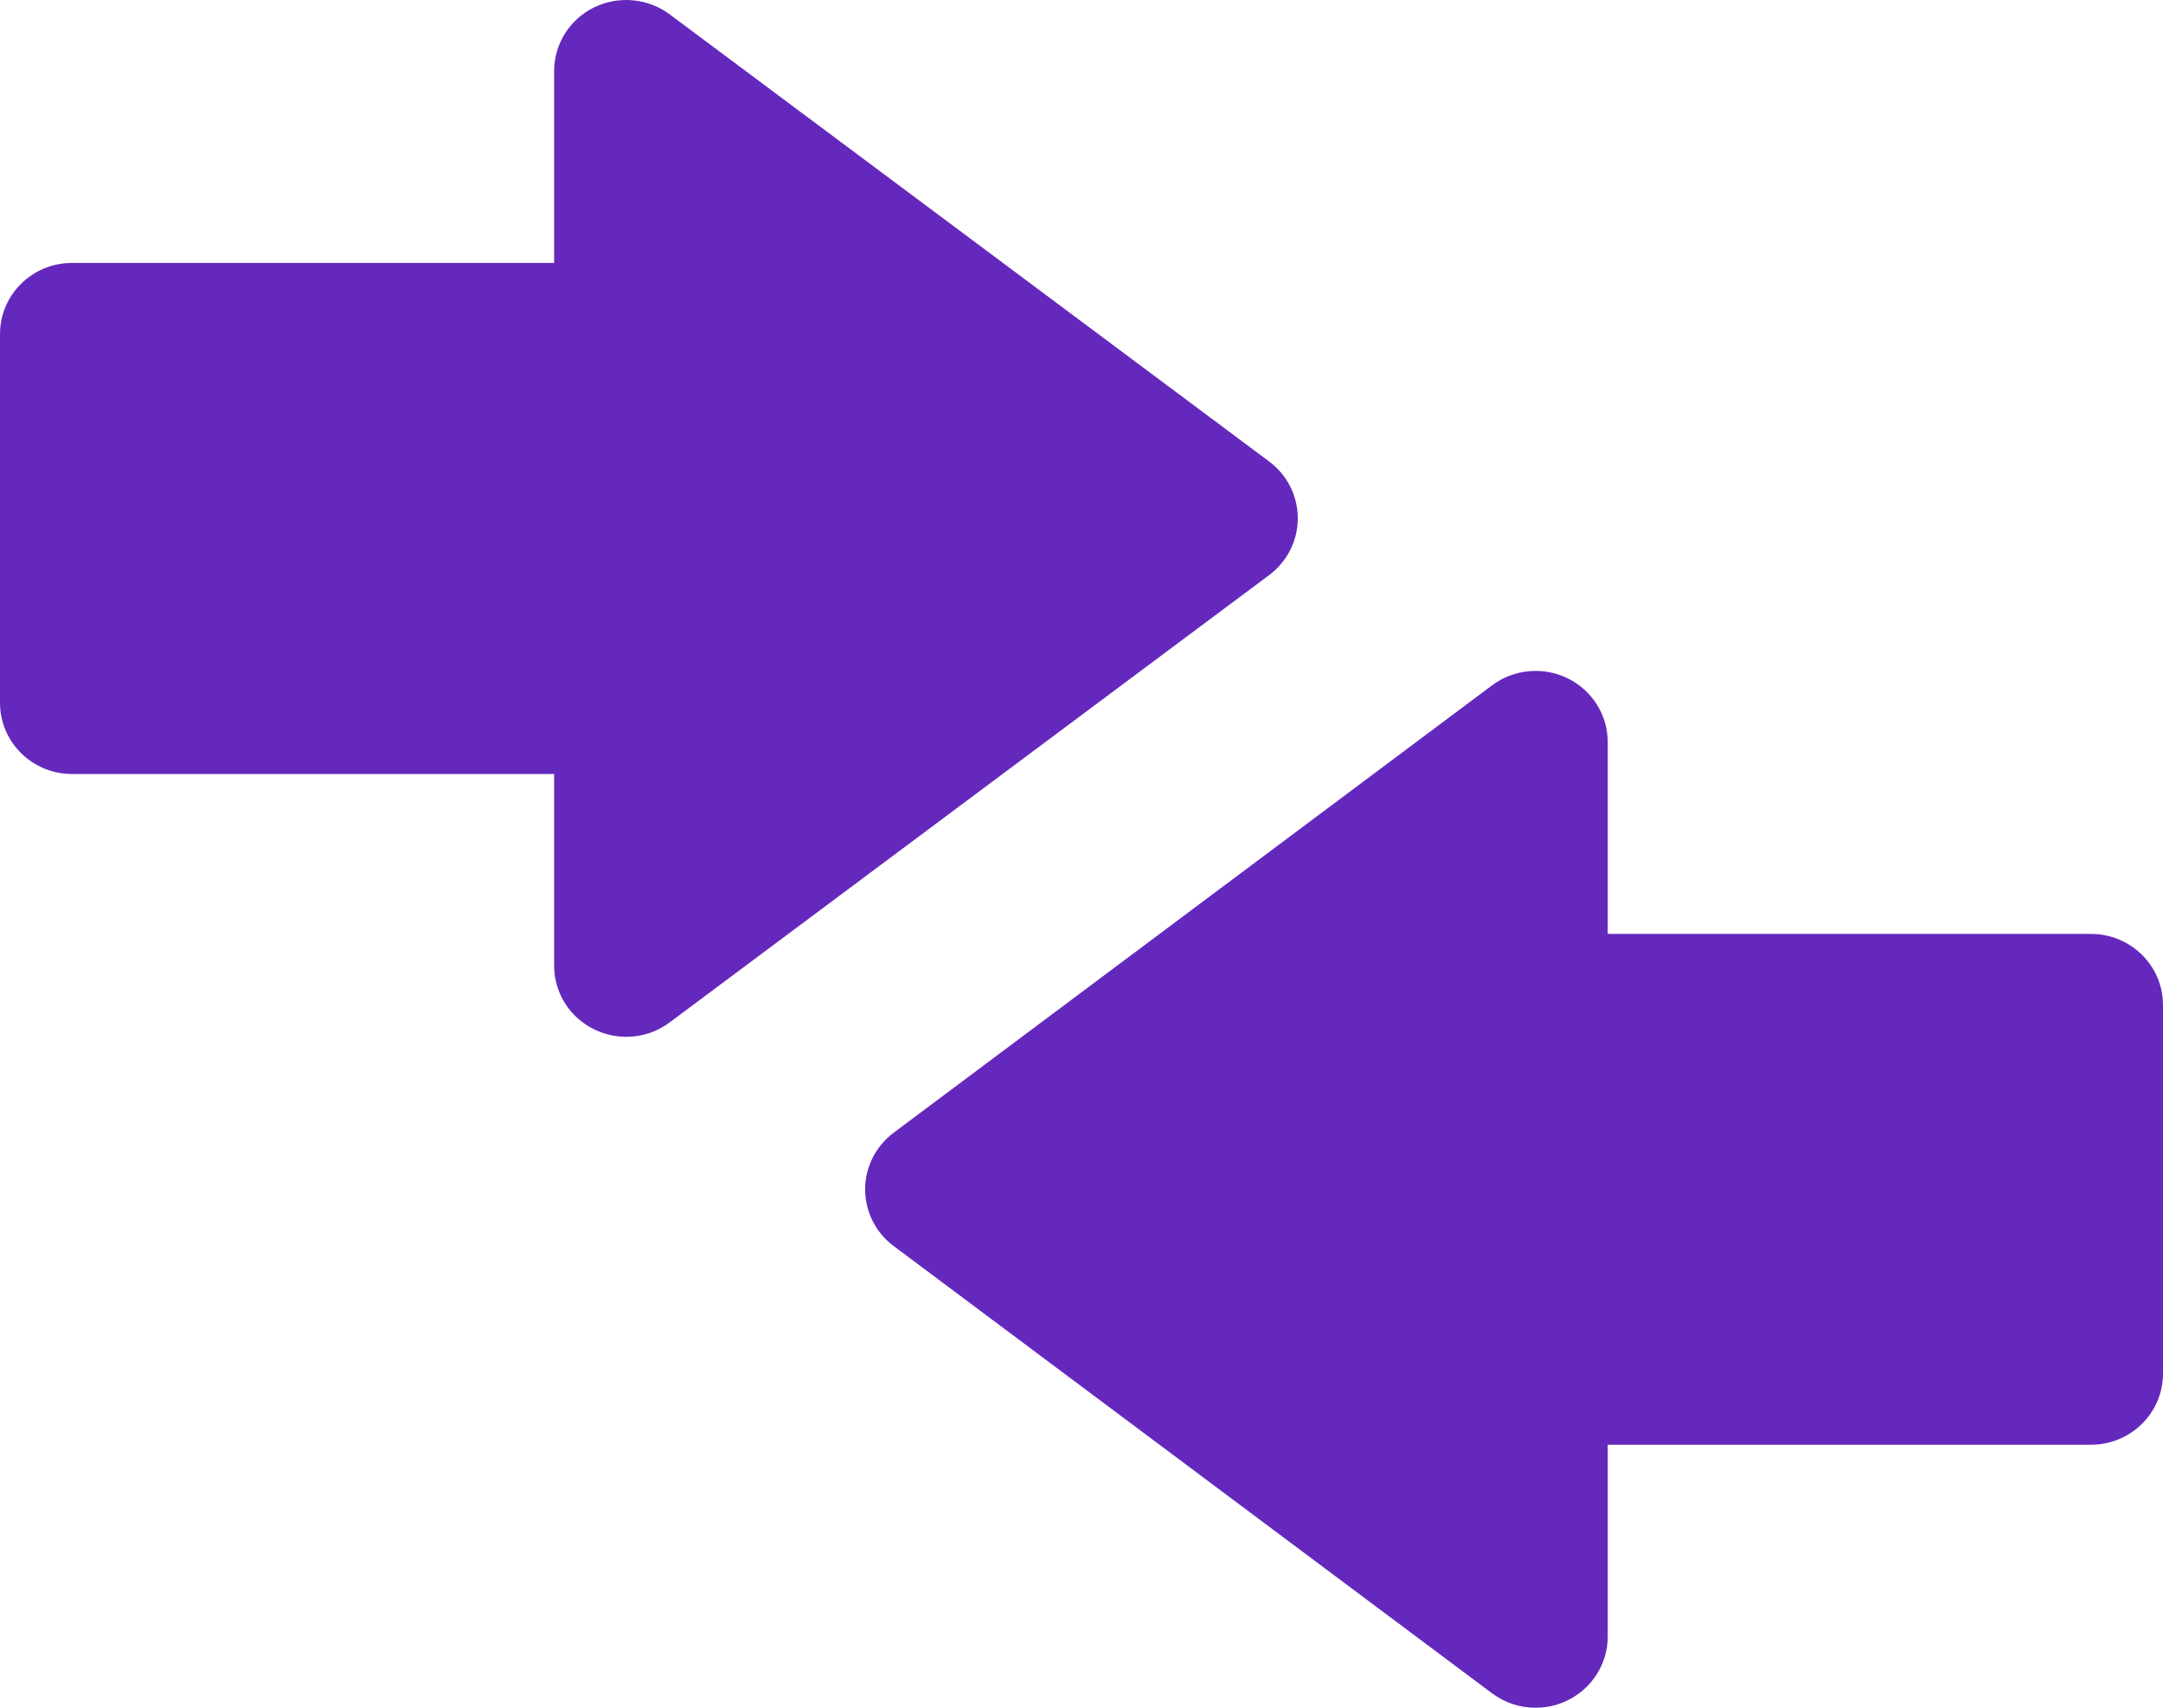 <svg width="38" height="30" viewBox="0 0 38 30" fill="none" xmlns="http://www.w3.org/2000/svg">
<path d="M22.8 9.106C22.8 8.713 22.614 8.344 22.298 8.108L11.765 0.252C11.382 -0.033 10.868 -0.08 10.436 0.13C10.006 0.342 9.735 0.774 9.735 1.25V4.619H1.266C0.567 4.619 0 5.177 0 5.87V12.346C0 13.037 0.567 13.597 1.266 13.597H9.735V16.963C9.735 17.439 10.006 17.872 10.438 18.083C10.617 18.17 10.81 18.214 11.002 18.214C11.274 18.214 11.543 18.128 11.766 17.96L22.299 10.101C22.614 9.864 22.8 9.497 22.8 9.106ZM36.734 16.406H28.245V13.036C28.245 12.56 27.972 12.128 27.541 11.916C27.113 11.706 26.597 11.753 26.212 12.04L15.701 19.898C15.385 20.135 15.199 20.502 15.199 20.893C15.199 21.286 15.385 21.656 15.701 21.89L26.212 29.746C26.436 29.914 26.706 30 26.977 30C27.17 30 27.363 29.958 27.542 29.869C27.972 29.658 28.245 29.224 28.245 28.75V25.38H36.734C37.433 25.38 38 24.822 38 24.129V17.656C38 16.965 37.433 16.406 36.734 16.406Z" fill="#6528BD"/>
</svg>
